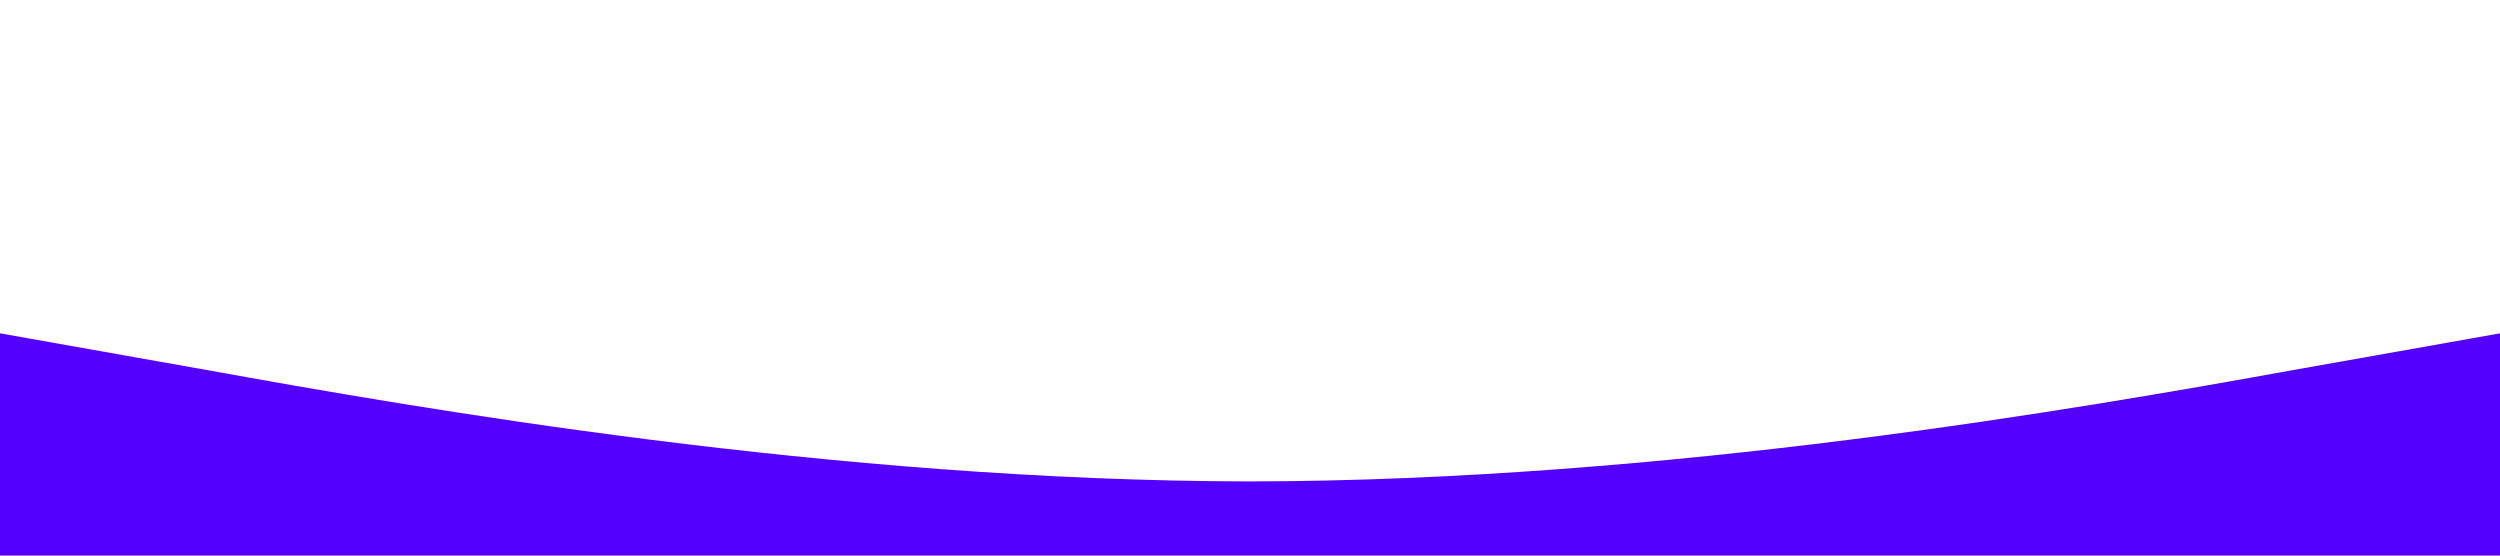 <?xml version="1.0" standalone="no"?><svg xmlns="http://www.w3.org/2000/svg" viewBox="0 0 1440 320"><path fill="#5400ff" fill-opacity="1" d="M0,192L120,213.3C240,235,480,277,720,277.3C960,277,1200,235,1320,213.3L1440,192L1440,320L1320,320C1200,320,960,320,720,320C480,320,240,320,120,320L0,320Z"></path></svg>